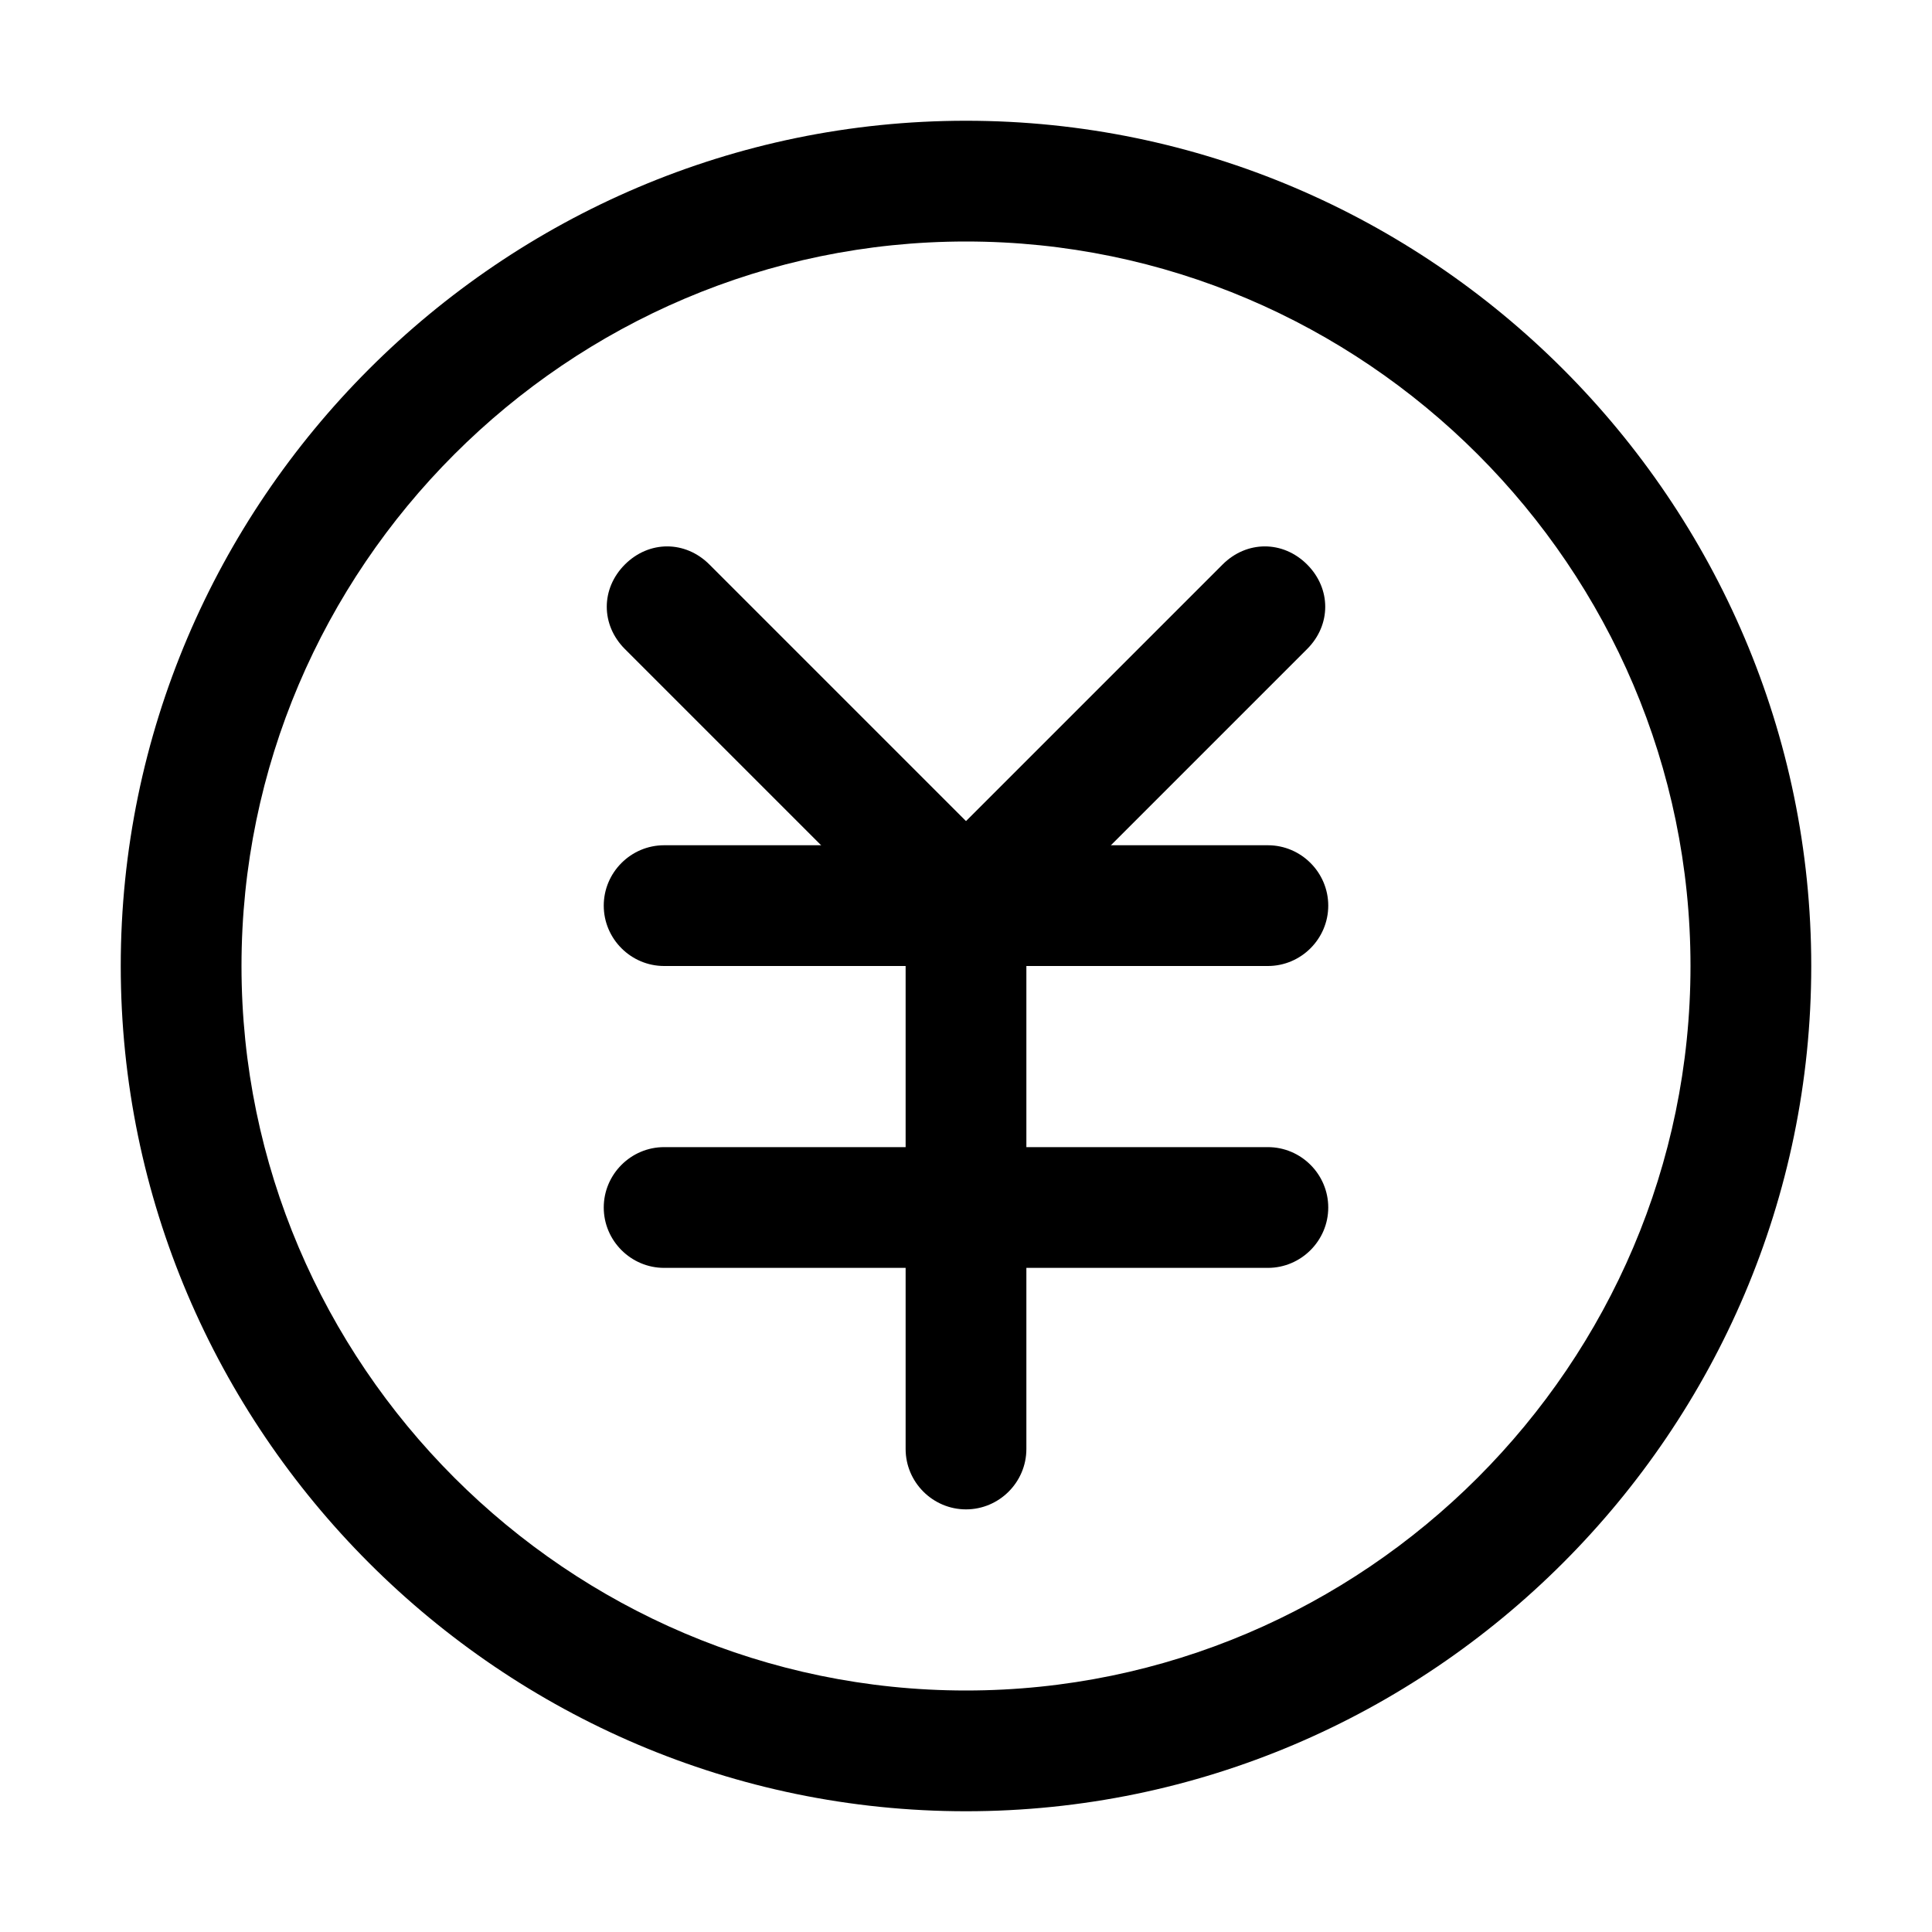 <?xml version="1.0" standalone="no"?><!DOCTYPE svg PUBLIC "-//W3C//DTD SVG 1.1//EN" "http://www.w3.org/Graphics/SVG/1.1/DTD/svg11.dtd"><svg t="1612109733311" class="icon" viewBox="0 0 1024 1024" version="1.1" xmlns="http://www.w3.org/2000/svg" p-id="1370" xmlns:xlink="http://www.w3.org/1999/xlink" width="200" height="200"><defs><style type="text/css"></style></defs><path d="M512 960C265.6 960 64 758.4 64 512S265.6 64 512 64s448 201.6 448 448-201.6 448-448 448z m0-832C300.8 128 128 300.8 128 512s172.8 384 384 384 384-172.8 384-384S723.2 128 512 128z" p-id="1371"></path><path d="M512 800c-17.6 0-32-14.4-32-32V480c0-17.6 14.4-32 32-32s32 14.4 32 32v288c0 17.6-14.4 32-32 32z" p-id="1372"></path><path d="M672 672H352c-17.6 0-32-14.4-32-32s14.4-32 32-32h320c17.6 0 32 14.4 32 32s-14.4 32-32 32zM672 512H352c-17.6 0-32-14.4-32-32s14.4-32 32-32h320c17.6 0 32 14.4 32 32s-14.4 32-32 32z" p-id="1373"></path><path d="M512 512c-8 0-16-3.2-22.4-9.6l-158.4-158.4c-12.8-12.8-12.8-32 0-44.8 12.8-12.8 32-12.8 44.8 0l158.4 158.4c12.8 12.8 12.8 32 0 44.8-6.4 6.4-14.4 9.6-22.4 9.6z" p-id="1374"></path><path d="M512 512c-8 0-16-3.2-22.4-9.6-12.8-12.8-12.8-32 0-44.8l158.4-158.4c12.8-12.8 32-12.8 44.8 0 12.8 12.8 12.8 32 0 44.8l-158.4 158.4c-6.4 6.4-14.4 9.6-22.4 9.6z" p-id="1375"></path></svg>